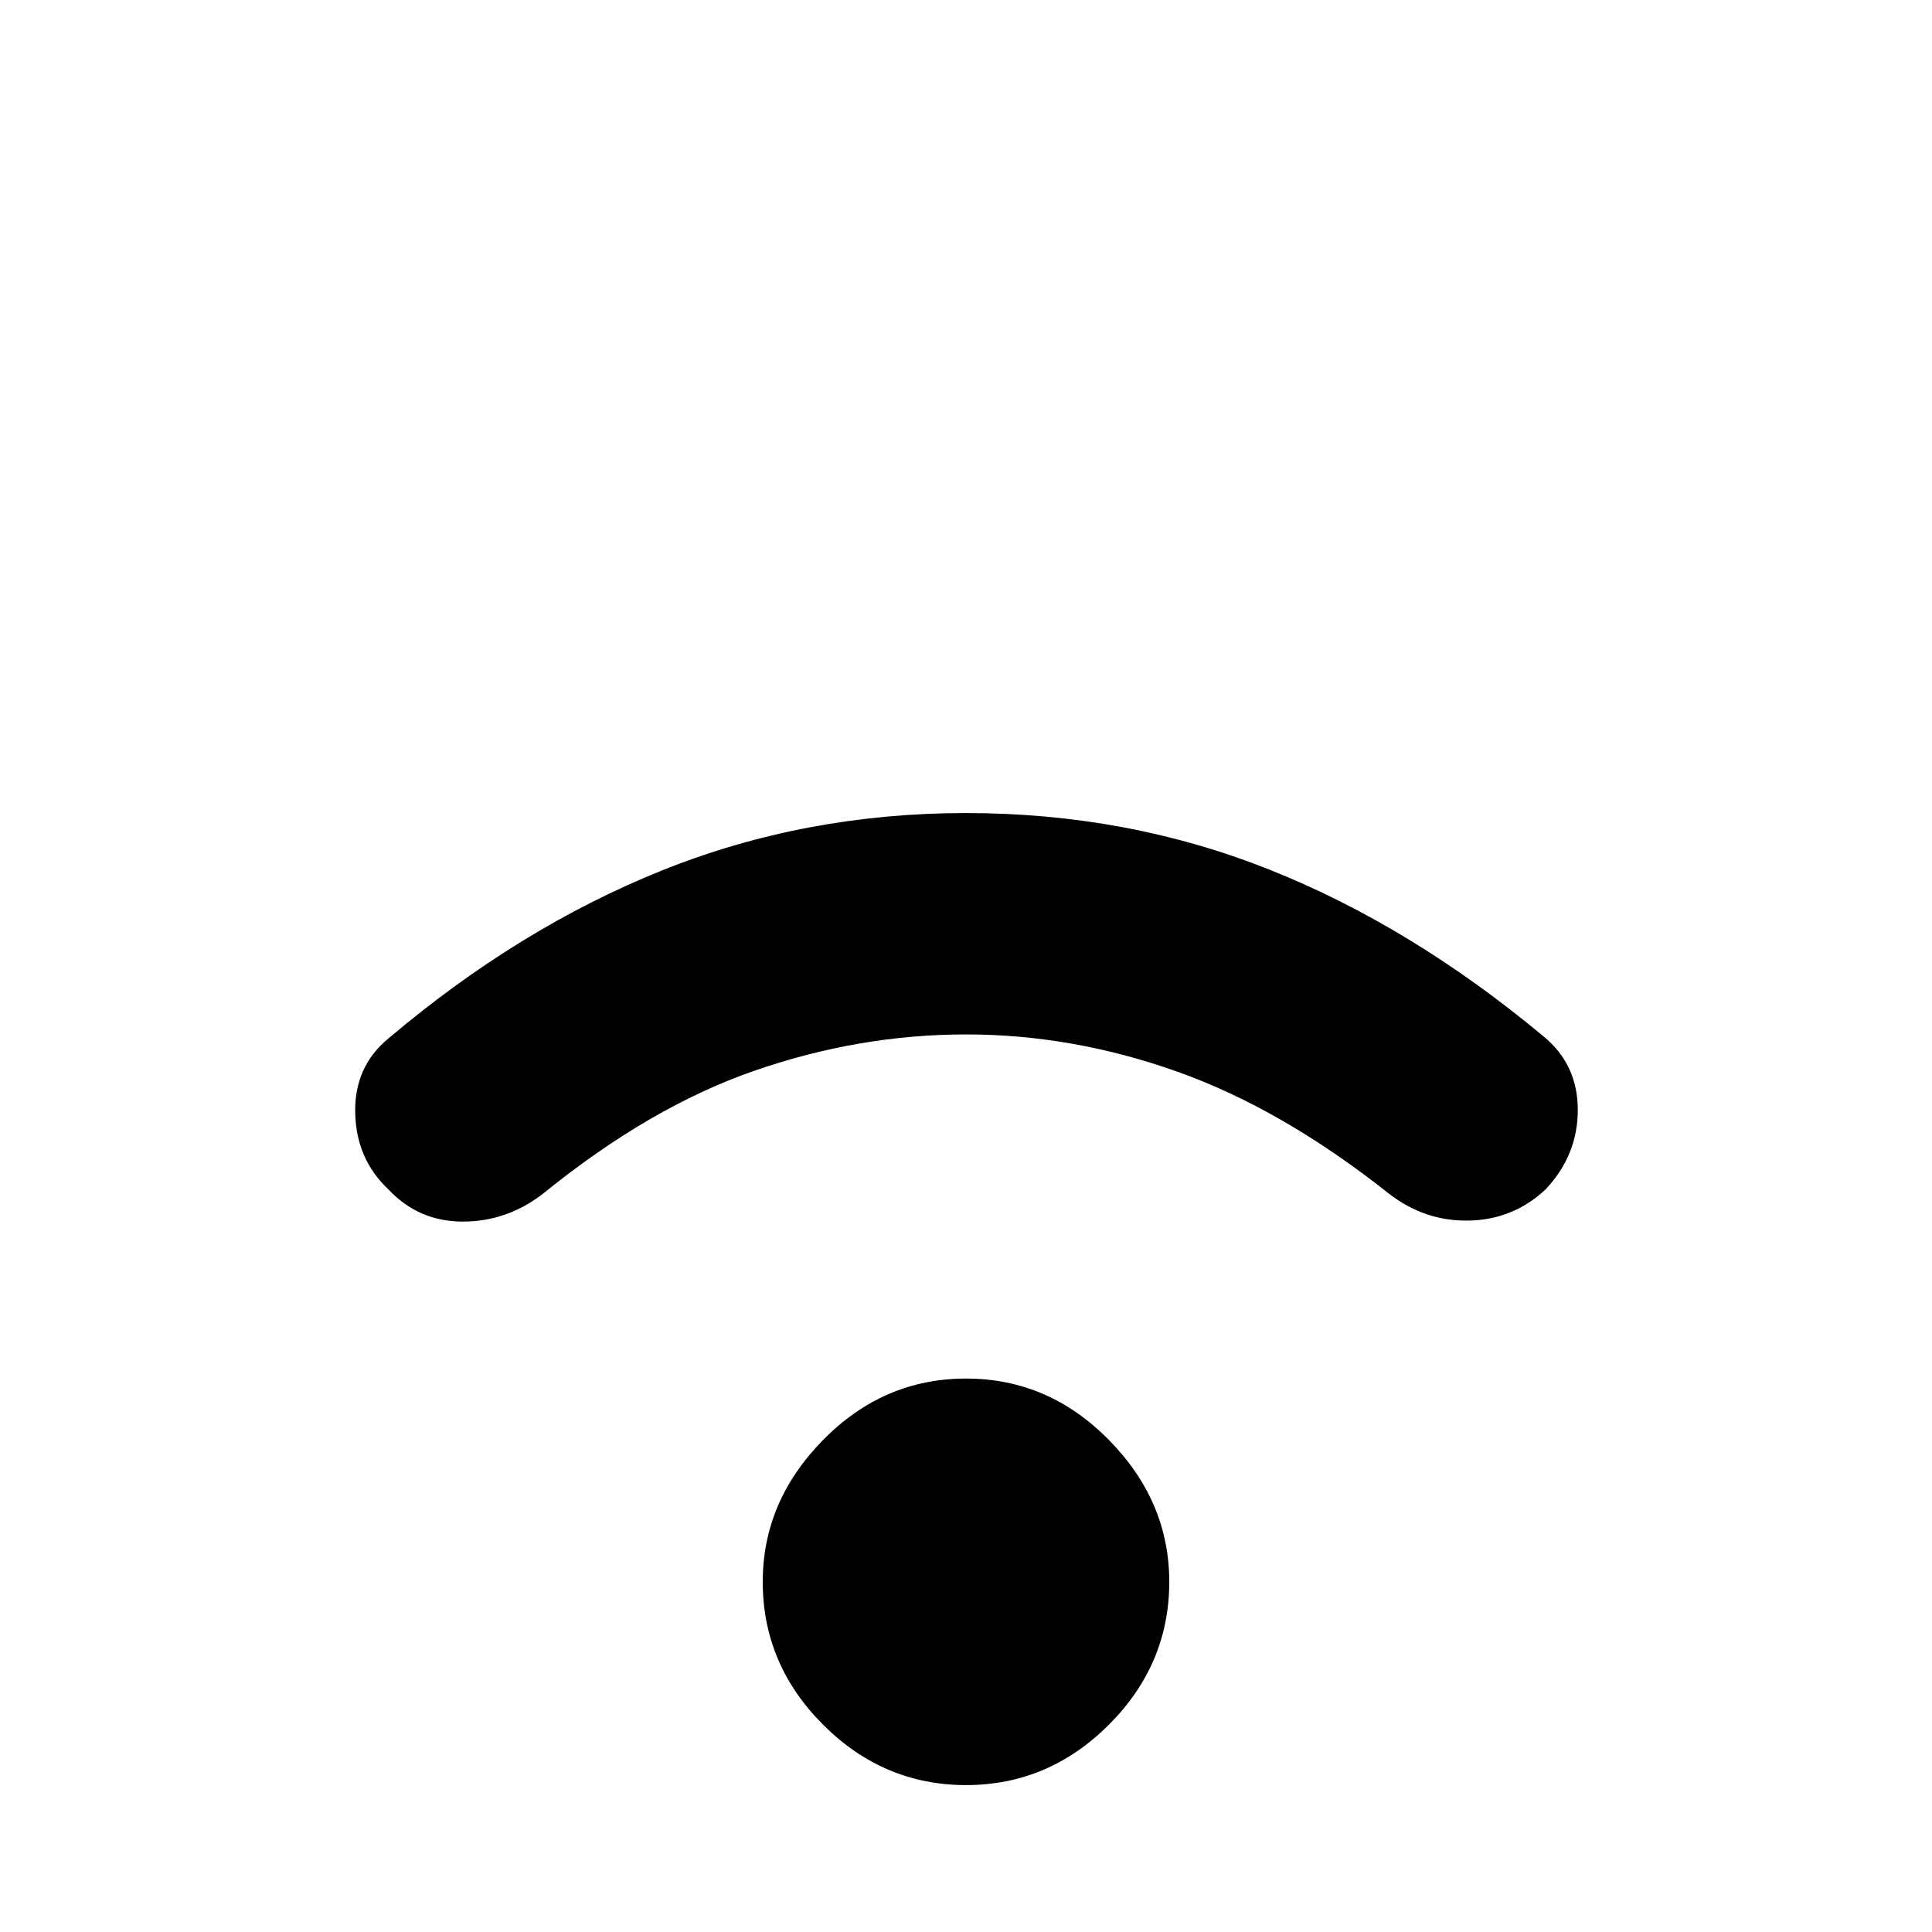 <svg xmlns="http://www.w3.org/2000/svg" height="48" width="48"><path d="M9.65 29.55q-.8-.75-.825-1.9-.025-1.15.825-1.85 3.25-2.75 6.8-4.175Q20 20.2 24 20.2t7.525 1.4q3.525 1.4 6.825 4.15.85.7.85 1.825t-.8 1.975q-.8.75-1.9.775-1.1.025-2-.675-2.65-2.1-5.25-3.025-2.6-.925-5.25-.925t-5.25.9q-2.6.9-5.25 3.05-.9.7-2 .7t-1.85-.8ZM24 44.35q-2.05 0-3.55-1.5t-1.5-3.55q0-2 1.5-3.525T24 34.25q2.05 0 3.55 1.525t1.5 3.525q0 2.05-1.5 3.55T24 44.35Z"/></svg>